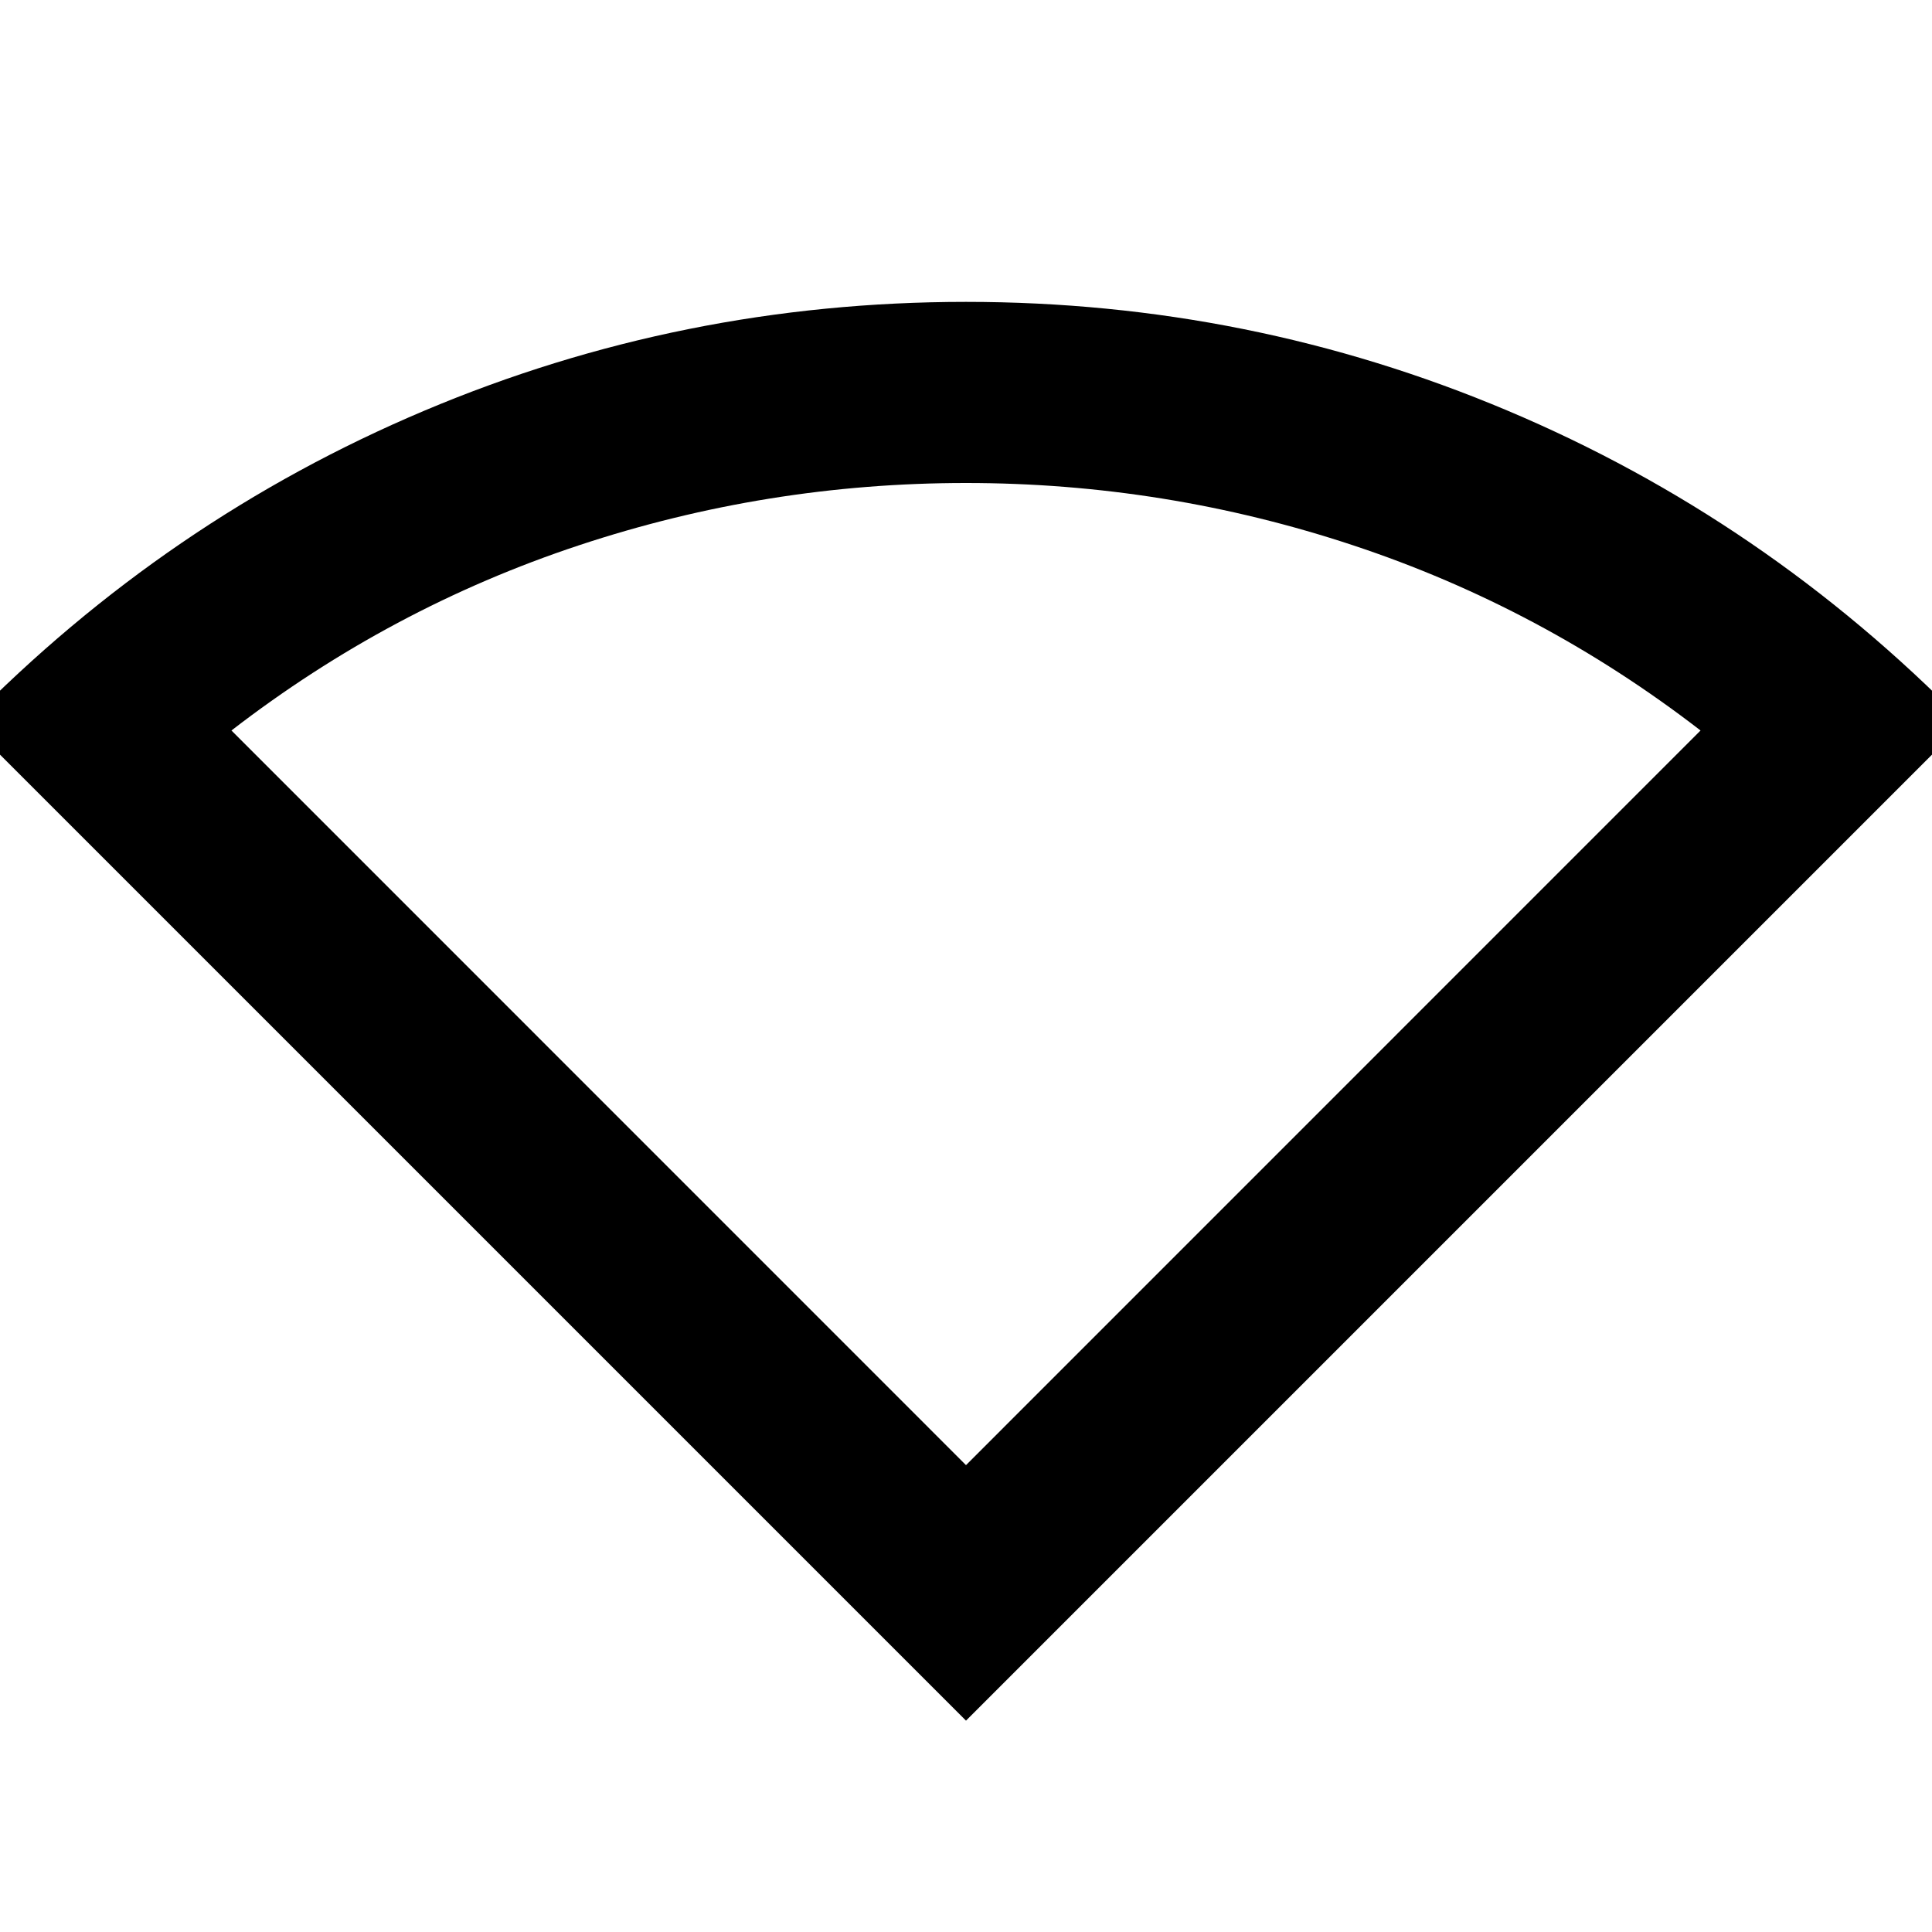 <svg xmlns="http://www.w3.org/2000/svg" height="20" width="20"><path d="M10 17.812 -0.333 7.479Q1.729 5.375 4.396 4.25Q7.062 3.125 10 3.125Q12.938 3.125 15.604 4.25Q18.271 5.375 20.333 7.479ZM10 15.167 17.604 7.562Q15.958 6.292 14.01 5.646Q12.062 5 10 5Q7.938 5 5.99 5.646Q4.042 6.292 2.396 7.562Z"/></svg>